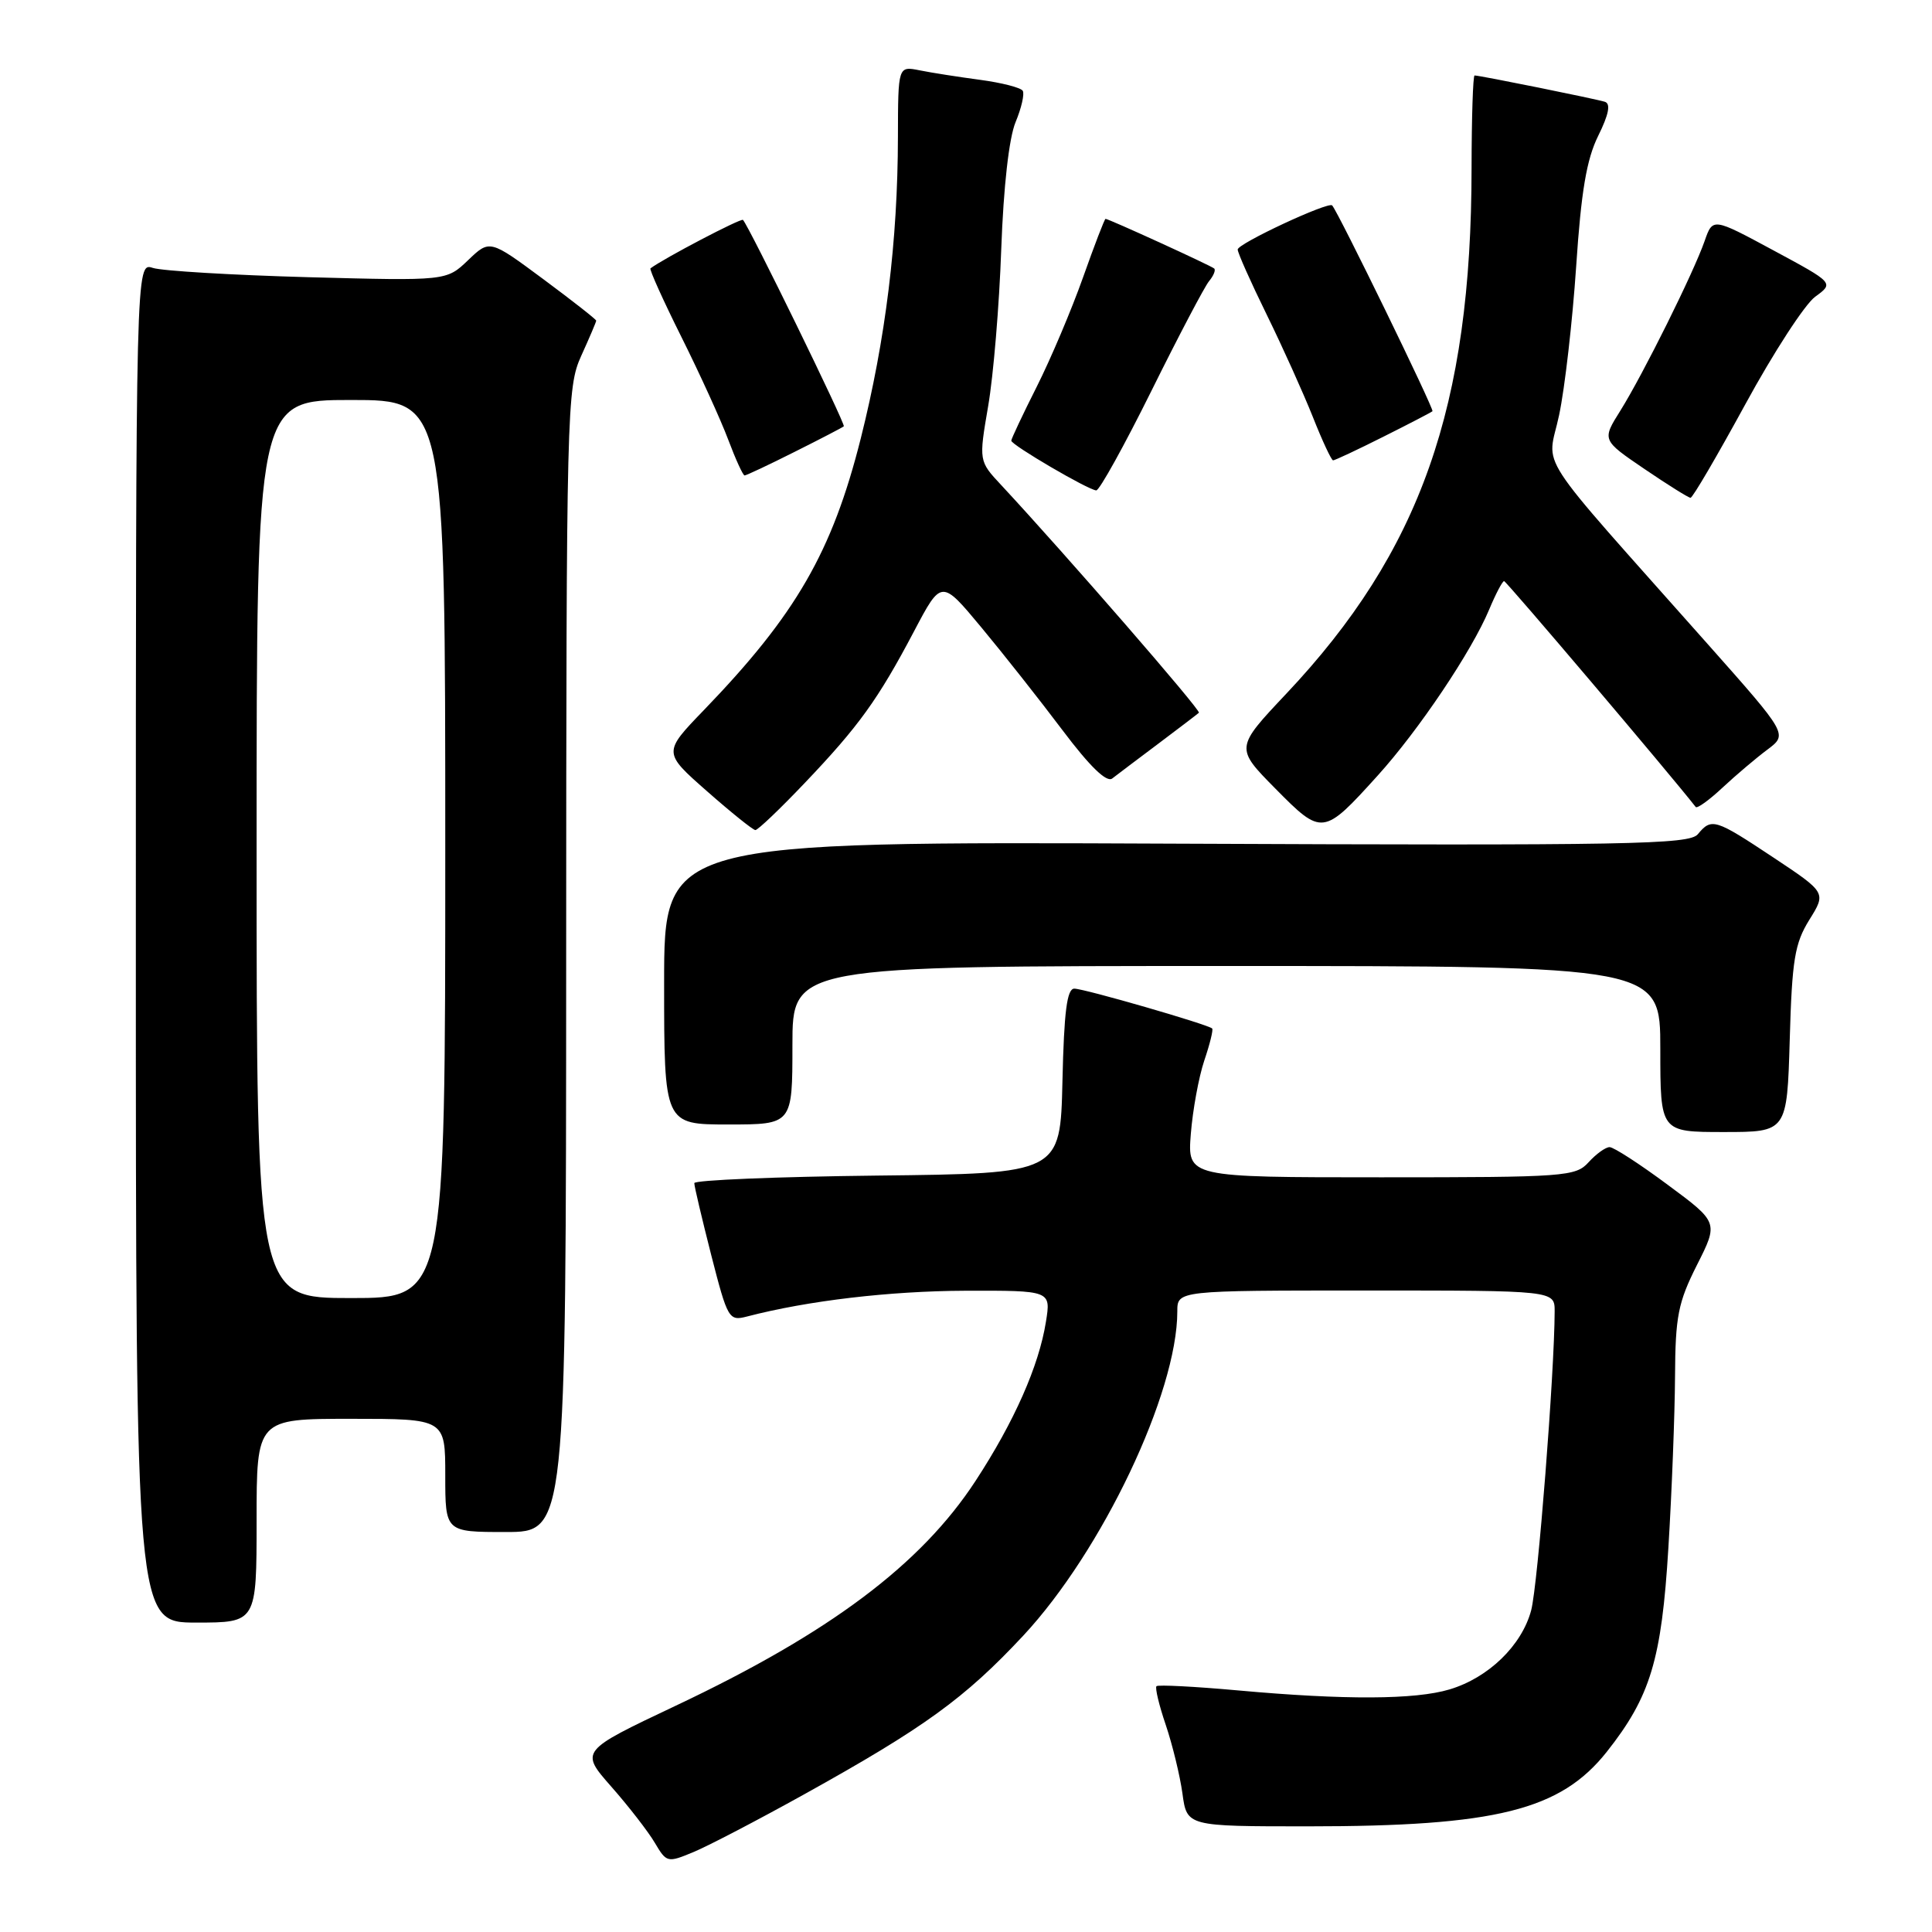 <?xml version="1.0" encoding="UTF-8" standalone="no"?>
<!DOCTYPE svg PUBLIC "-//W3C//DTD SVG 1.1//EN" "http://www.w3.org/Graphics/SVG/1.1/DTD/svg11.dtd" >
<svg xmlns="http://www.w3.org/2000/svg" xmlns:xlink="http://www.w3.org/1999/xlink" version="1.1" viewBox="0 0 256 256">
 <g >
 <path fill="currentColor"
d=" M 106.50 237.79 C 122.48 228.92 127.82 225.05 135.58 216.74 C 146.03 205.53 156.00 184.56 156.00 173.77 C 156.00 171.00 156.00 171.00 181.00 171.00 C 206.00 171.00 206.00 171.00 206.00 173.75 C 205.98 181.89 203.77 210.04 202.89 213.37 C 201.65 218.03 197.23 222.32 192.06 223.86 C 187.52 225.22 178.21 225.27 164.06 223.99 C 158.31 223.47 153.44 223.22 153.24 223.43 C 153.03 223.64 153.58 225.95 154.47 228.56 C 155.35 231.17 156.35 235.26 156.68 237.65 C 157.27 242.00 157.27 242.00 173.30 242.00 C 198.23 242.00 206.77 239.87 212.91 232.12 C 218.69 224.81 220.17 219.93 221.07 205.08 C 221.53 197.61 221.92 187.40 221.95 182.39 C 221.99 174.42 222.36 172.58 224.85 167.63 C 227.71 161.97 227.71 161.97 220.98 156.99 C 217.28 154.24 213.82 152.00 213.28 152.00 C 212.75 152.00 211.50 152.90 210.50 154.00 C 208.78 155.90 207.42 156.00 183.01 156.00 C 157.34 156.00 157.34 156.00 157.79 150.25 C 158.04 147.09 158.84 142.72 159.57 140.54 C 160.31 138.36 160.78 136.45 160.62 136.28 C 160.08 135.75 143.67 131.00 142.35 131.00 C 141.38 131.00 140.99 134.04 140.78 143.25 C 140.50 155.50 140.50 155.50 116.25 155.77 C 102.91 155.92 92.00 156.37 92.00 156.77 C 91.99 157.17 93.01 161.46 94.24 166.30 C 96.42 174.80 96.58 175.07 99.00 174.44 C 107.06 172.34 117.90 171.07 127.88 171.03 C 139.26 171.00 139.26 171.00 138.59 175.15 C 137.66 181.00 134.38 188.40 129.27 196.22 C 122.03 207.31 109.93 216.38 89.53 226.02 C 76.85 232.02 76.85 232.02 81.00 236.74 C 83.29 239.34 85.88 242.68 86.76 244.17 C 88.33 246.82 88.43 246.85 91.93 245.39 C 93.89 244.57 100.45 241.15 106.50 237.79 Z  M 34.00 201.50 C 34.00 188.00 34.00 188.00 46.50 188.00 C 59.00 188.00 59.00 188.00 59.00 195.50 C 59.00 203.00 59.00 203.00 67.00 203.00 C 75.00 203.00 75.00 203.00 75.02 127.25 C 75.04 53.94 75.11 51.36 77.02 47.14 C 78.11 44.74 79.00 42.65 79.00 42.49 C 79.00 42.32 75.83 39.84 71.95 36.96 C 64.89 31.73 64.89 31.73 62.02 34.48 C 59.16 37.22 59.16 37.22 40.83 36.73 C 30.75 36.45 21.49 35.90 20.25 35.50 C 18.00 34.77 18.00 34.77 18.00 124.88 C 18.00 215.00 18.00 215.00 26.00 215.00 C 34.00 215.00 34.00 215.00 34.00 201.50 Z  M 237.15 137.75 C 237.45 127.17 237.81 125.01 239.74 121.89 C 241.99 118.28 241.99 118.28 235.01 113.64 C 227.25 108.49 226.79 108.34 224.97 110.54 C 223.84 111.90 215.93 112.05 155.84 111.79 C 88.00 111.50 88.00 111.50 88.00 130.25 C 88.00 149.00 88.00 149.00 96.50 149.00 C 105.00 149.00 105.00 149.00 105.00 138.50 C 105.00 128.00 105.00 128.00 162.50 128.00 C 220.00 128.00 220.00 128.00 220.00 139.00 C 220.00 150.00 220.00 150.00 228.40 150.00 C 236.79 150.00 236.79 150.00 237.15 137.75 Z  M 106.63 103.75 C 113.79 96.24 116.36 92.67 121.12 83.64 C 124.74 76.77 124.74 76.77 130.03 83.13 C 132.94 86.63 137.78 92.76 140.79 96.76 C 144.42 101.58 146.64 103.73 147.38 103.15 C 148.00 102.67 150.75 100.59 153.50 98.53 C 156.25 96.46 158.66 94.63 158.86 94.44 C 159.18 94.15 141.15 73.40 132.68 64.29 C 129.69 61.09 129.69 61.09 130.94 53.79 C 131.63 49.78 132.41 40.44 132.67 33.03 C 132.97 24.73 133.70 18.27 134.57 16.18 C 135.35 14.31 135.77 12.44 135.52 12.03 C 135.26 11.61 132.72 10.96 129.88 10.58 C 127.04 10.20 123.43 9.64 121.86 9.32 C 119.00 8.75 119.00 8.75 118.98 18.13 C 118.96 31.92 117.34 45.02 114.06 58.08 C 110.27 73.13 105.48 81.44 93.26 94.10 C 87.85 99.71 87.85 99.71 93.68 104.84 C 96.88 107.66 99.77 109.98 100.09 109.99 C 100.42 109.99 103.36 107.19 106.63 103.75 Z  M 182.54 102.78 C 187.99 96.76 195.03 86.27 197.33 80.75 C 198.19 78.69 199.08 77.00 199.30 77.00 C 199.59 77.00 221.25 102.53 224.69 106.93 C 224.88 107.17 226.49 106.01 228.26 104.35 C 230.04 102.69 232.71 100.43 234.20 99.32 C 236.89 97.30 236.89 97.30 226.33 85.40 C 202.71 58.78 205.04 62.37 206.59 55.00 C 207.35 51.42 208.36 42.57 208.85 35.31 C 209.51 25.37 210.23 21.11 211.77 18.00 C 213.17 15.17 213.45 13.75 212.66 13.49 C 211.47 13.11 196.10 10.00 195.39 10.00 C 195.18 10.00 195.00 15.51 194.99 22.25 C 194.98 53.89 188.22 73.07 170.44 91.92 C 163.67 99.10 163.67 99.10 169.00 104.50 C 175.18 110.76 175.34 110.74 182.54 102.78 Z  M 231.27 53.56 C 234.99 46.73 239.15 40.32 240.52 39.32 C 243.02 37.50 243.02 37.50 234.98 33.17 C 226.95 28.84 226.95 28.84 225.87 31.94 C 224.41 36.13 217.72 49.59 214.71 54.41 C 212.26 58.31 212.26 58.31 217.88 62.13 C 220.97 64.23 223.72 65.95 224.00 65.96 C 224.28 65.98 227.54 60.39 231.27 53.56 Z  M 152.58 51.77 C 156.18 44.50 159.62 37.96 160.21 37.25 C 160.80 36.54 161.11 35.79 160.89 35.58 C 160.49 35.21 146.91 29.00 146.49 29.00 C 146.36 29.00 145.02 32.49 143.51 36.75 C 142.00 41.01 139.24 47.53 137.38 51.23 C 135.52 54.92 134.00 58.15 134.00 58.39 C 134.00 58.96 144.24 64.95 145.26 64.98 C 145.68 64.99 148.97 59.05 152.58 51.77 Z  M 105.28 59.88 C 108.70 58.17 111.64 56.64 111.81 56.49 C 112.08 56.25 99.29 30.06 98.45 29.14 C 98.20 28.87 88.00 34.21 86.19 35.56 C 86.02 35.69 87.86 39.78 90.29 44.65 C 92.72 49.52 95.51 55.64 96.49 58.25 C 97.47 60.86 98.45 63.00 98.66 63.00 C 98.88 63.00 101.86 61.60 105.28 59.88 Z  M 183.28 57.88 C 186.70 56.17 189.64 54.64 189.81 54.49 C 190.07 54.26 177.33 28.12 176.52 27.22 C 176.03 26.67 164.00 32.28 164.00 33.06 C 164.00 33.50 165.73 37.38 167.84 41.68 C 169.95 45.98 172.70 52.09 173.96 55.25 C 175.21 58.41 176.42 61.00 176.64 61.00 C 176.87 61.00 179.86 59.60 183.28 57.88 Z  M 34.00 112.50 C 34.00 53.00 34.00 53.00 46.50 53.00 C 59.00 53.00 59.00 53.00 59.00 112.50 C 59.00 172.00 59.00 172.00 46.50 172.00 C 34.00 172.00 34.00 172.00 34.00 112.50 Z "/>
</g>
</svg>